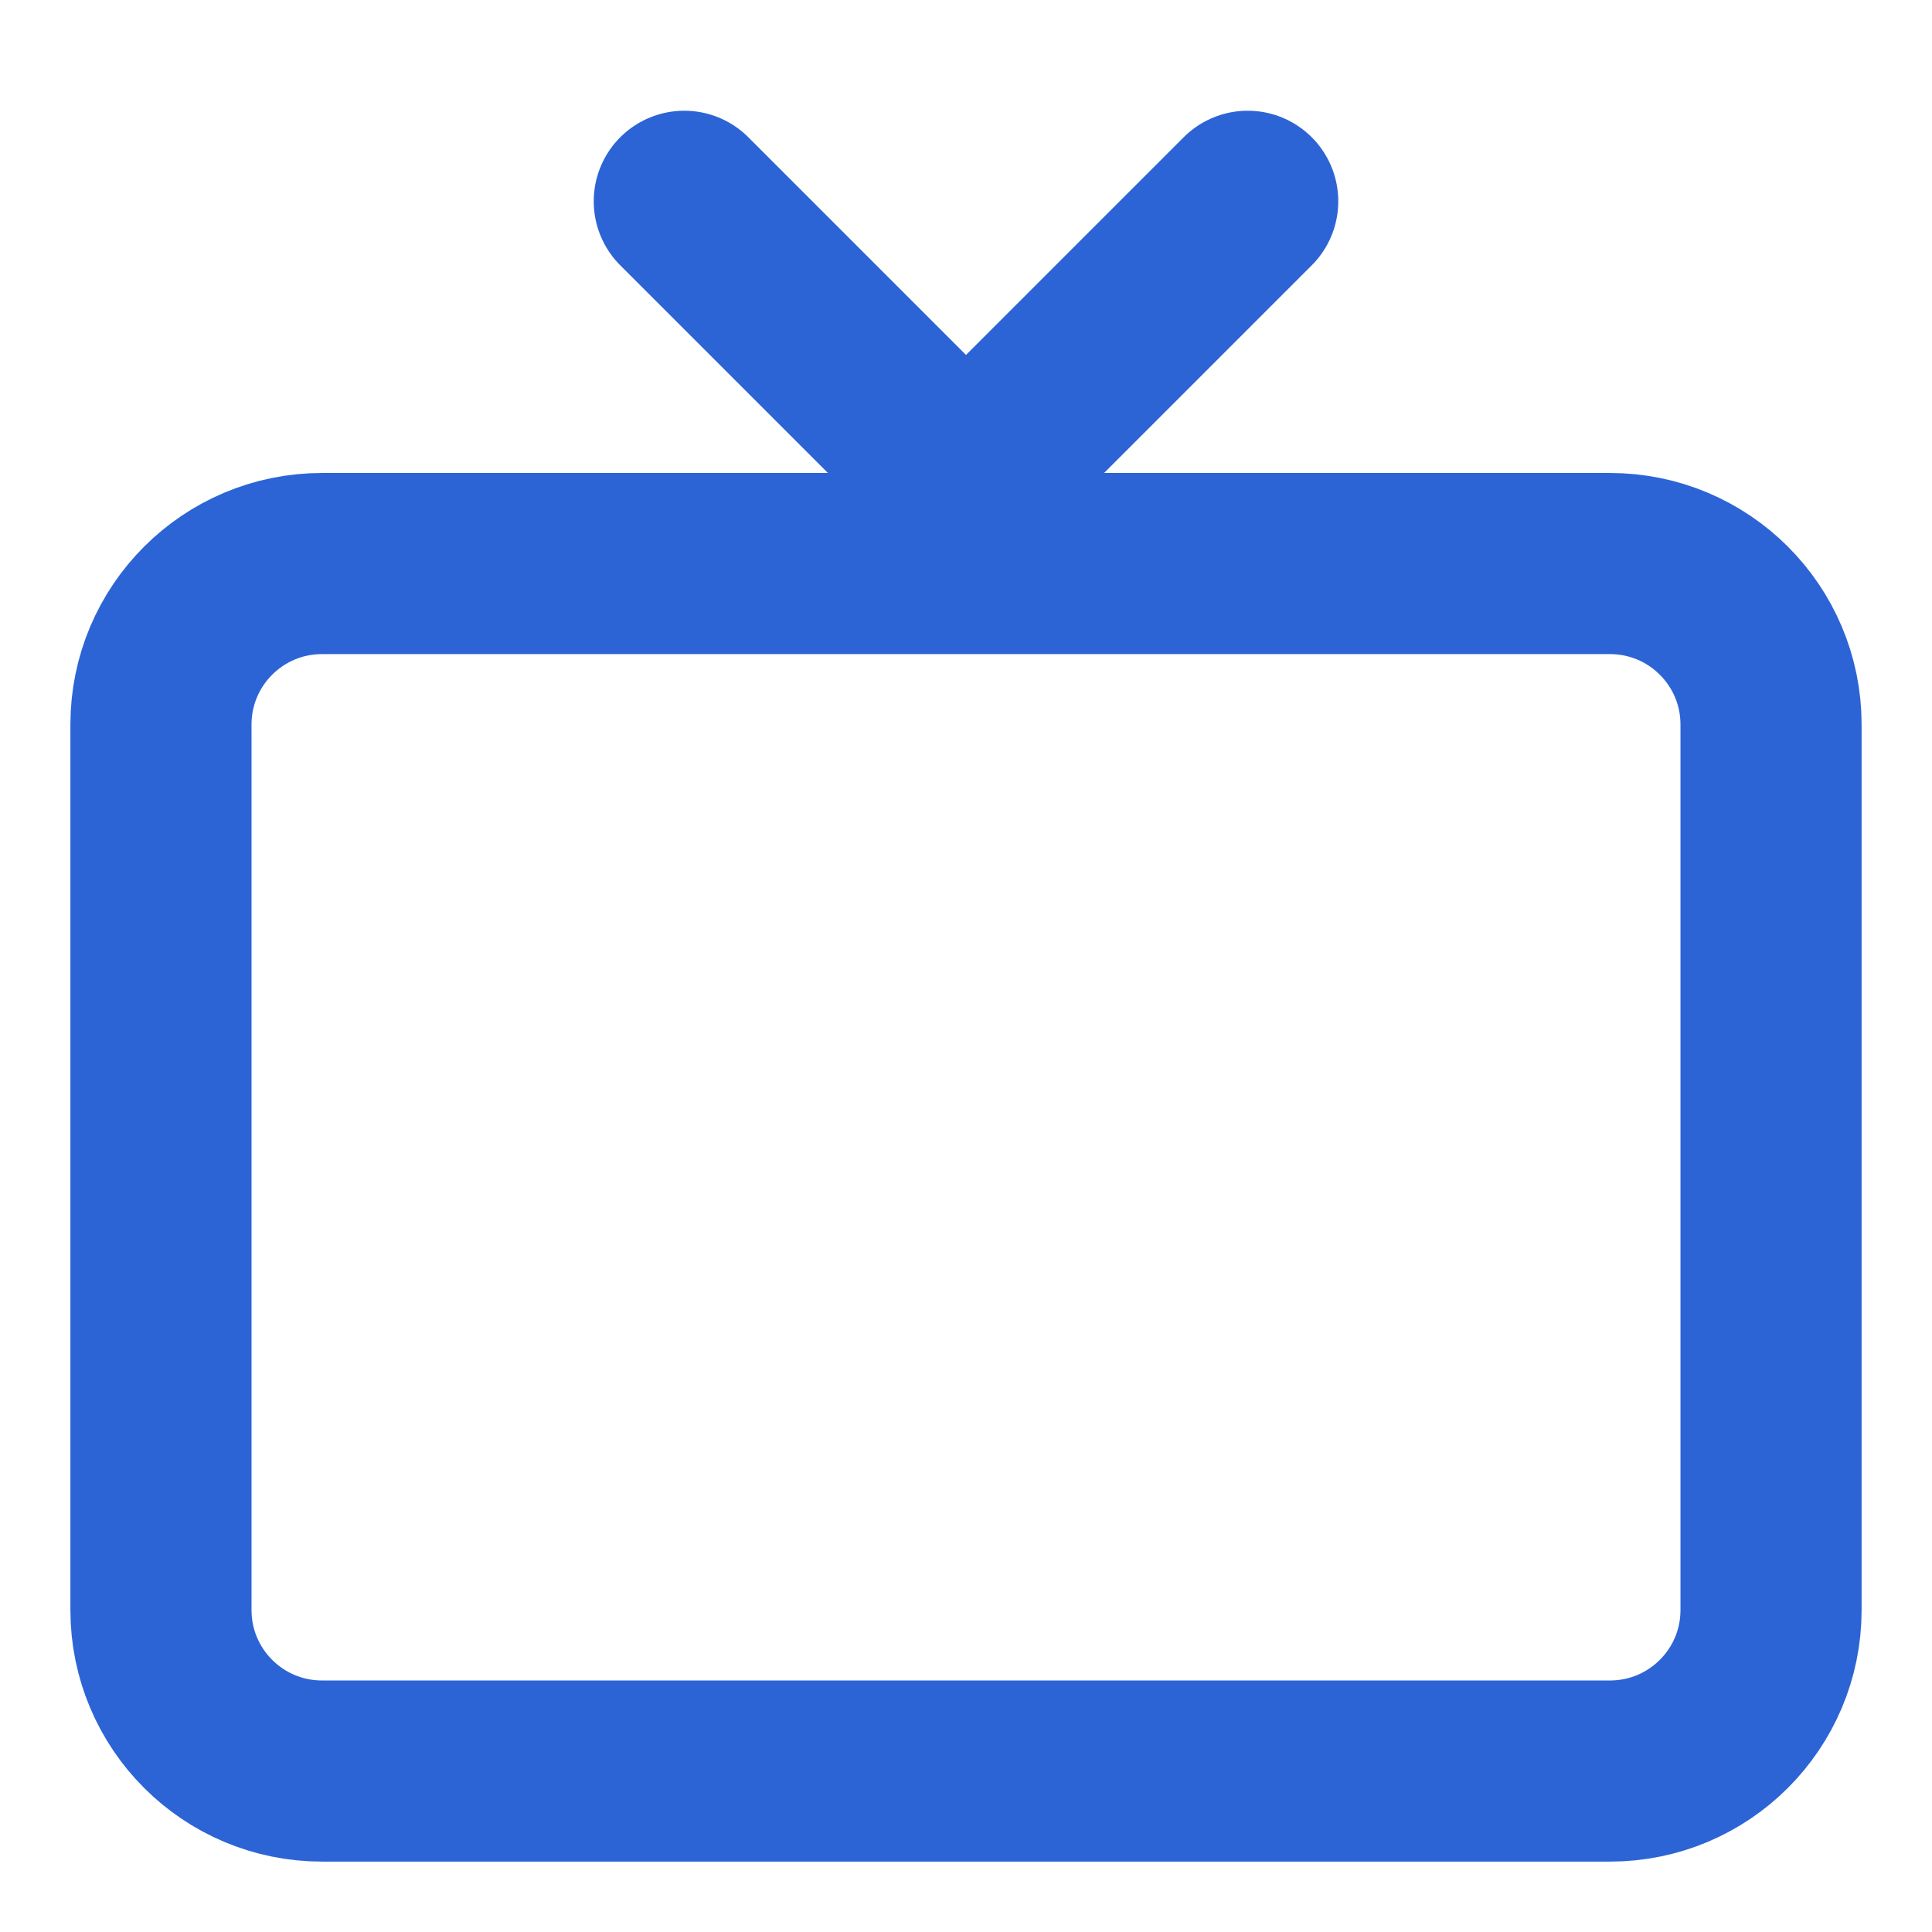 <svg width="16" height="16" viewBox="0 0 16 16" fill="none" xmlns="http://www.w3.org/2000/svg">
<g clip-path="url(#clip0_998_2614)">
<path d="M1.333 13.334V6C1.333 5.264 1.93 4.667 2.667 4.667H13.333C14.07 4.667 14.667 5.264 14.667 6V13.334C14.667 14.07 14.07 14.667 13.333 14.667H2.667C1.93 14.667 1.333 14.07 1.333 13.334Z" stroke="#2C64D6" stroke-width="1.5"/>
<path d="M5.667 1.667L8 4L10.333 1.667" stroke="#2C64D6" stroke-width="1.5" stroke-linecap="round" stroke-linejoin="round"/>
</g>
<defs>
<clipPath id="clip0_998_2614">
<rect width="16" height="16" fill="white"/>
</clipPath>
</defs>
</svg>
